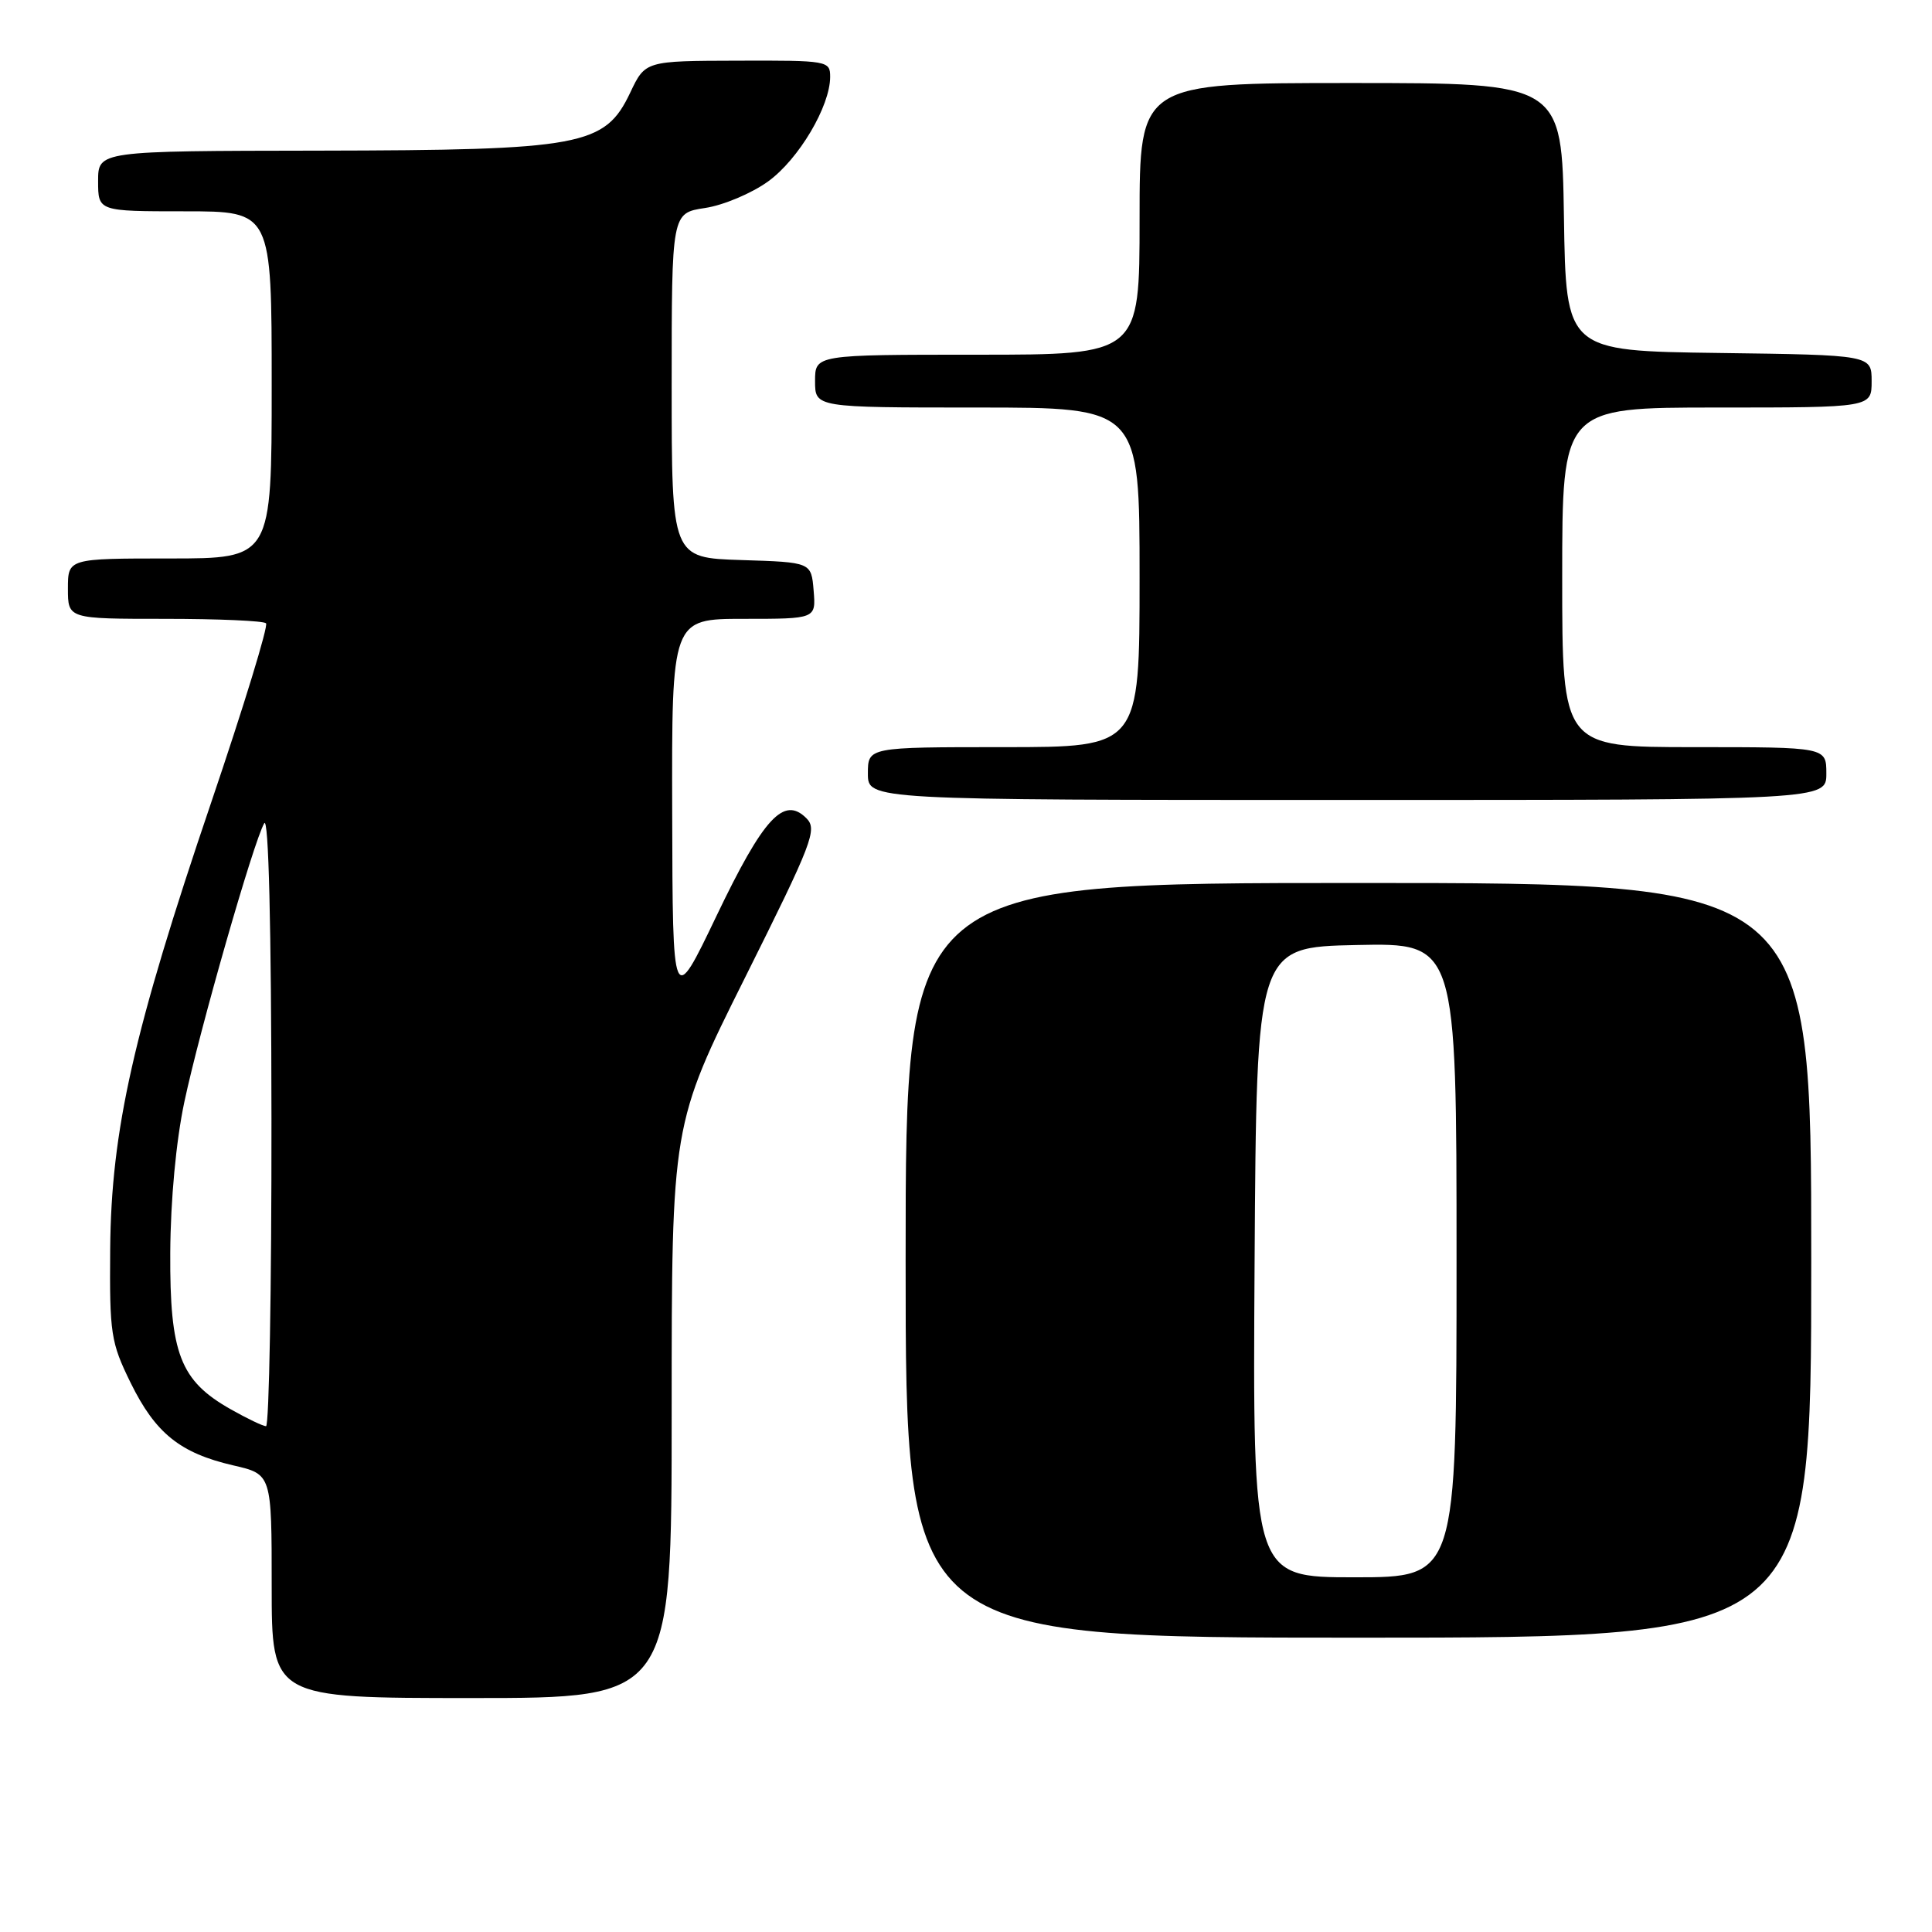<?xml version="1.0" encoding="UTF-8" standalone="no"?>
<!DOCTYPE svg PUBLIC "-//W3C//DTD SVG 1.1//EN" "http://www.w3.org/Graphics/SVG/1.1/DTD/svg11.dtd" >
<svg xmlns="http://www.w3.org/2000/svg" xmlns:xlink="http://www.w3.org/1999/xlink" version="1.1" viewBox="0 0 256 256">
 <g >
 <path fill="currentColor"
d=" M 89.00 187.01 C 89.00 149.01 89.00 149.01 98.73 129.52 C 107.68 111.59 108.33 109.90 106.85 108.42 C 103.86 105.43 101.18 108.34 94.95 121.34 C 89.13 133.50 89.13 133.50 89.07 107.75 C 89.00 82.00 89.00 82.00 98.56 82.00 C 108.12 82.00 108.12 82.00 107.81 78.25 C 107.50 74.50 107.50 74.50 98.25 74.21 C 89.00 73.92 89.00 73.92 89.00 51.08 C 89.00 28.23 89.00 28.23 93.42 27.56 C 95.85 27.20 99.61 25.61 101.78 24.04 C 105.83 21.11 110.00 14.08 110.00 10.18 C 110.00 8.06 109.69 8.00 97.75 8.04 C 85.50 8.07 85.50 8.07 83.50 12.29 C 80.15 19.34 77.11 19.90 42.25 19.96 C 13.00 20.00 13.00 20.00 13.00 24.00 C 13.00 28.00 13.00 28.00 24.50 28.00 C 36.00 28.00 36.00 28.00 36.00 51.00 C 36.00 74.00 36.00 74.00 22.50 74.00 C 9.00 74.00 9.00 74.00 9.00 78.00 C 9.00 82.00 9.00 82.00 21.83 82.00 C 28.89 82.00 34.93 82.26 35.25 82.59 C 35.58 82.91 32.30 93.60 27.98 106.34 C 17.70 136.62 14.73 149.76 14.60 165.50 C 14.51 176.73 14.68 177.87 17.31 183.23 C 20.60 189.92 23.86 192.54 30.90 194.17 C 36.00 195.34 36.00 195.34 36.00 210.17 C 36.00 225.00 36.00 225.00 62.50 225.00 C 89.00 225.00 89.00 225.00 89.00 187.01 Z  M 240.00 167.00 C 240.00 117.00 240.00 117.00 180.00 117.00 C 120.00 117.00 120.00 117.00 120.00 167.00 C 120.00 217.00 120.00 217.00 180.00 217.00 C 240.00 217.00 240.00 217.00 240.00 167.00 Z  M 242.00 102.50 C 242.00 99.00 242.00 99.00 224.50 99.00 C 207.00 99.00 207.00 99.00 207.00 76.50 C 207.00 54.00 207.00 54.00 227.50 54.00 C 248.00 54.00 248.00 54.00 248.00 50.52 C 248.00 47.04 248.00 47.04 227.75 46.77 C 207.50 46.50 207.50 46.50 207.23 28.75 C 206.95 11.00 206.95 11.00 178.98 11.00 C 151.00 11.00 151.00 11.00 151.00 29.00 C 151.00 47.00 151.00 47.00 129.50 47.00 C 108.00 47.00 108.00 47.00 108.00 50.50 C 108.00 54.00 108.00 54.00 129.50 54.00 C 151.00 54.00 151.00 54.00 151.00 76.50 C 151.00 99.00 151.00 99.00 133.00 99.00 C 115.00 99.00 115.00 99.00 115.00 102.50 C 115.00 106.00 115.00 106.00 178.50 106.00 C 242.00 106.00 242.00 106.00 242.00 102.50 Z  M 30.56 186.73 C 23.87 182.95 22.49 179.37 22.56 166.00 C 22.60 158.98 23.33 151.19 24.43 146.00 C 26.48 136.36 33.60 111.51 35.01 109.09 C 35.59 108.09 35.95 122.56 35.97 148.25 C 35.99 170.66 35.66 188.99 35.25 188.98 C 34.84 188.97 32.73 187.96 30.56 186.73 Z  M 166.24 167.25 C 166.50 125.50 166.50 125.50 179.75 125.22 C 193.00 124.94 193.00 124.94 193.00 166.97 C 193.00 209.00 193.00 209.00 179.49 209.00 C 165.98 209.00 165.98 209.00 166.24 167.25 Z "/>
</g>
</svg>